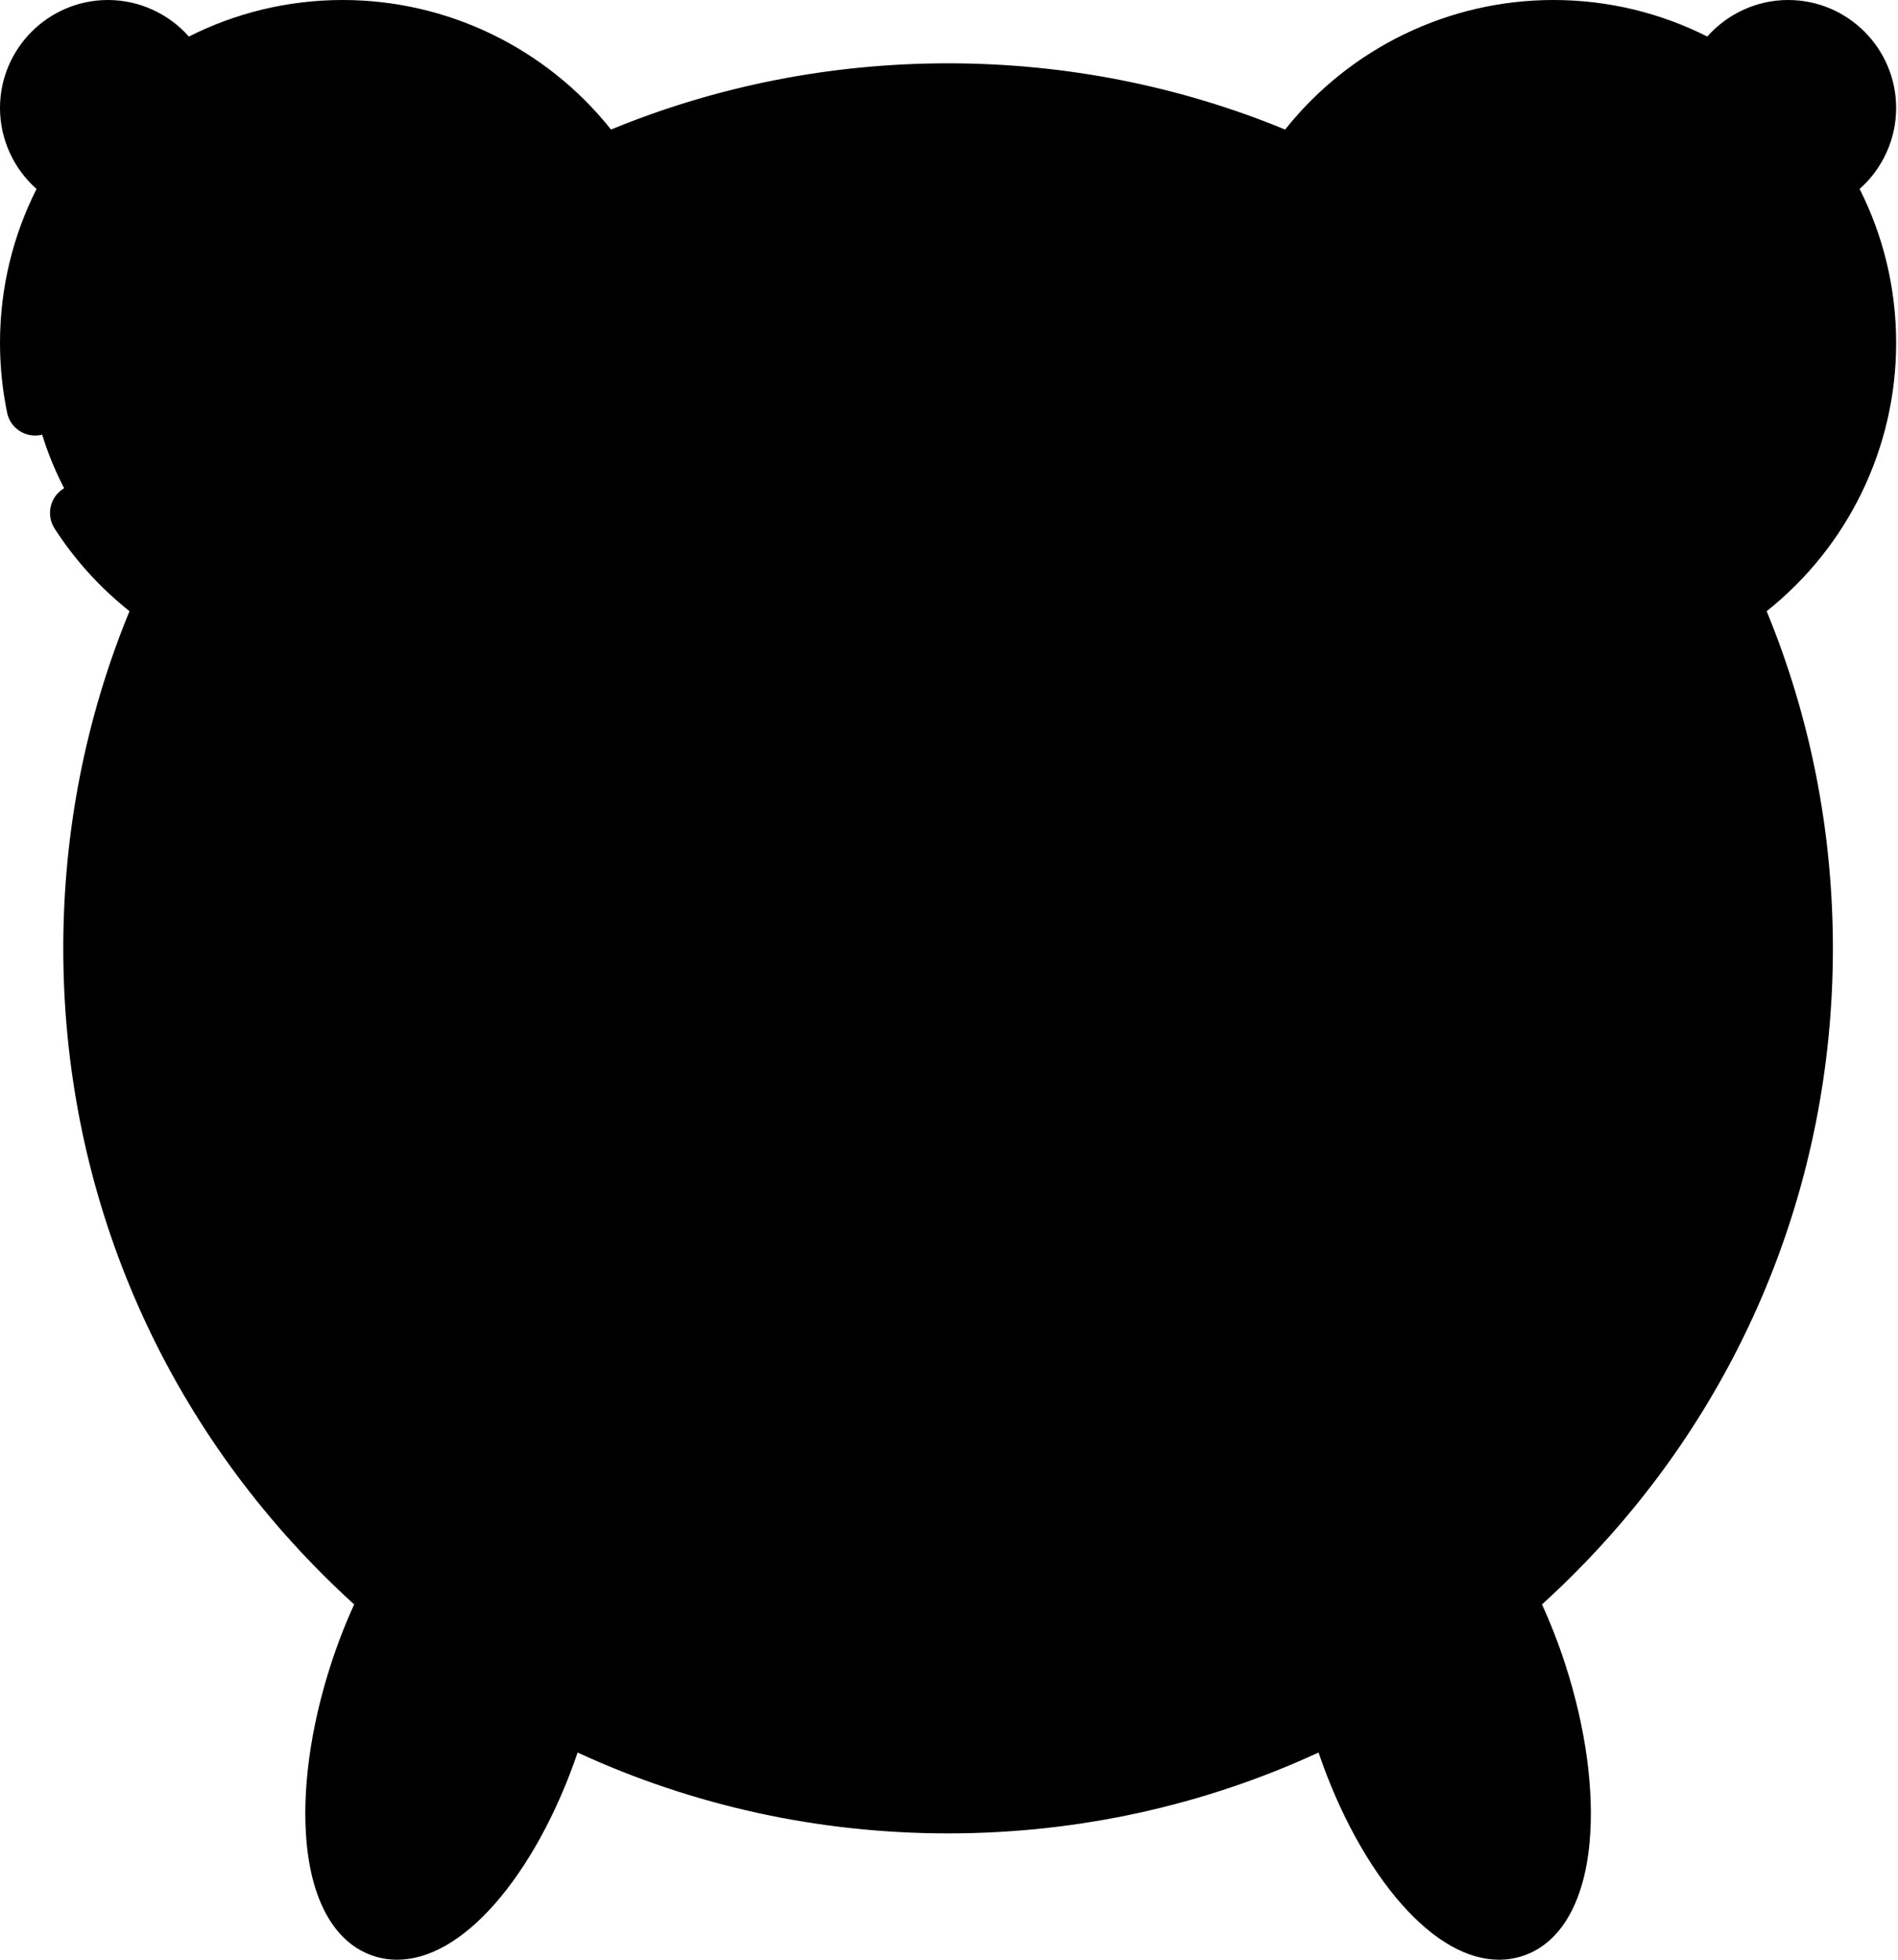 <svg xmlns="http://www.w3.org/2000/svg" enable-background="new 0 0 512 512" height="512" width="496" style=""><rect id="backgroundrect" width="100%" height="100%" x="0" y="0" fill="none" stroke="none" class="" style=""/><g class="currentLayer" style=""><title>Layer 1</title><g id="svg_1" class="selected" fill="#000000" fill-opacity="1"><g id="svg_2" fill="#000000" fill-opacity="1"><ellipse cx="124.742" cy="437.492" fill="#000000" rx="61.596" ry="26.73" transform="matrix(0.309,-0.951,0.951,0.309,-335.576,428.675) " id="svg_3" fill-opacity="1"/><path d="m113.503,437.067 c-9.059,27.86 -8.204,53.919 1.185,63.536 c-5.162,3.475 -10.221,4.763 -14.688,3.305 c-14.038,-4.569 -16.887,-34.492 -6.37,-66.841 c10.517,-32.35 30.424,-54.877 44.462,-50.319 c1.948,0.638 3.692,1.766 5.196,3.316 c-11.063,7.452 -22.617,24.943 -29.785,47.003 z" fill="#000000" id="svg_4" fill-opacity="1"/><ellipse cx="376.871" cy="442.783" fill="#000000" rx="26.73" ry="61.596" transform="matrix(0.951,-0.309,0.309,0.951,-118.851,140.786) " id="svg_5" fill-opacity="1"/><path d="m402.34,498.643 c-1.857,2.575 -4.136,4.387 -6.825,5.264 c-14.05,4.569 -33.956,-17.958 -44.473,-50.307 c-10.517,-32.361 -7.669,-62.283 6.37,-66.852 c3.681,-1.197 7.771,-0.524 11.987,1.698 c-7.828,10.871 -8.067,35.426 0.433,61.577 c7.771,23.871 20.646,42.388 32.508,48.62 z" fill="#000000" id="svg_6" fill-opacity="1"/><circle cx="467.296" cy="28.231" fill="#000000" r="20.727" id="svg_7" fill-opacity="1"/><circle cx="28.22" cy="28.231" fill="#000000" r="20.727" id="svg_8" fill-opacity="1"/><circle cx="405.956" cy="89.57" fill="#000000" r="82.066" id="svg_9" fill-opacity="1"/><path d="m476.751,48.046 c-12.181,-7.167 -26.367,-11.269 -41.522,-11.269 c-45.328,0 -82.076,36.737 -82.076,82.064 c0,15.155 4.102,29.341 11.269,41.522 c-24.248,-14.255 -40.531,-40.622 -40.531,-70.784 c0,-45.328 36.748,-82.076 82.064,-82.076 c30.174,0.001 56.542,16.284 70.796,40.543 z" fill="#000000" id="svg_10" fill-opacity="1"/><circle cx="89.56" cy="89.57" fill="#000000" r="82.066" id="svg_11" fill-opacity="1"/><path d="m107.777,169.612 c-5.868,1.322 -11.964,2.028 -18.22,2.028 c-45.328,0 -82.064,-36.748 -82.064,-82.064 c0,-45.328 36.737,-82.076 82.065,-82.076 c6.255,0 12.352,0.707 18.22,2.028 c-36.554,8.284 -63.855,40.975 -63.855,80.047 c-0.001,39.062 27.3,71.753 63.854,80.037 z" fill="#000000" id="svg_12" fill-opacity="1"/><g id="svg_13" fill="#000000" fill-opacity="1"><circle cx="247.758" cy="247.769" fill="#000000" r="223.726" id="svg_14" fill-opacity="1"/><path d="m262.121,471.046 c-4.749,0.29 -9.541,0.45 -14.362,0.45 c-123.568,0 -223.727,-100.173 -223.727,-223.727 s100.158,-223.727 223.727,-223.727 c4.821,0 9.614,0.16 14.362,0.45 c-116.83,7.464 -209.278,104.573 -209.278,223.277 s92.448,215.813 209.278,223.277 z" fill="#000000" id="svg_15" fill-opacity="1"/><circle cx="247.758" cy="247.769" fill="#000000" r="170.992" id="svg_16" fill-opacity="1"/><path d="m277.635,416.283 c-9.468,1.641 -19.213,2.483 -29.146,2.483 c-94.437,0 -170.998,-76.56 -170.998,-170.998 s76.561,-170.997 170.998,-170.997 c9.933,0 19.677,0.842 29.146,2.483 c-80.539,13.825 -141.837,84.01 -141.837,168.514 s61.298,154.69 141.837,168.515 z" fill="#000000" id="svg_17" fill-opacity="1"/><path d="m247.758,269.552 h-79.442 c-12.03,0 -21.783,-9.753 -21.783,-21.783 s9.753,-21.783 21.783,-21.783 h79.442 c12.03,0 21.783,9.753 21.783,21.783 s-9.753,21.783 -21.783,21.783 z" fill="#000000" id="svg_18" fill-opacity="1"/><path d="m247.758,269.552 c-12.03,0 -21.783,-9.753 -21.783,-21.783 v-55.621 c0,-12.03 9.753,-21.783 21.783,-21.783 s21.783,9.753 21.783,21.783 v55.621 c0,12.03 -9.753,21.783 -21.783,21.783 z" fill="#000000" id="svg_19" fill-opacity="1"/></g></g><g id="svg_20" fill="#000000" fill-opacity="1"><path d="m495.518,89.575 c0,-14.449 -3.443,-28.107 -9.544,-40.204 c5.956,-5.288 9.544,-12.976 9.544,-21.144 c0,-15.564 -12.662,-28.227 -28.226,-28.227 c-8.168,0 -15.852,3.589 -21.135,9.547 c-12.096,-6.103 -25.753,-9.547 -40.201,-9.547 c-27.411,0 -53.176,12.549 -70.114,33.847 c-27.571,-11.351 -57.369,-17.305 -88.083,-17.305 s-60.511,5.953 -88.081,17.304 c-16.957,-21.298 -42.724,-33.846 -70.119,-33.846 c-14.446,0 -28.102,3.444 -40.198,9.547 c-5.282,-5.958 -12.966,-9.547 -21.134,-9.547 c-15.564,0 -28.227,12.663 -28.227,28.227 c0,8.168 3.589,15.857 9.545,21.145 c-6.101,12.098 -9.544,25.757 -9.544,40.207 c0,6.114 0.624,12.247 1.853,18.23 c0.729,3.548 3.853,5.991 7.339,5.991 c0.501,0 1.009,-0.05 1.519,-0.155 c4.057,-0.834 6.67,-4.799 5.836,-8.857 c-1.026,-4.99 -1.547,-10.107 -1.547,-15.209 c-0.001,-41.123 33.446,-74.579 74.558,-74.579 c21.526,0 41.852,9.308 55.94,25.268 c-22.39,11.059 -43.066,25.822 -61.241,43.998 c-18.173,18.173 -32.935,38.845 -43.994,61.232 c-5.142,-4.531 -9.638,-9.724 -13.391,-15.544 c-2.243,-3.482 -6.887,-4.482 -10.367,-2.239 c-3.481,2.245 -4.483,6.887 -2.238,10.368 c5.337,8.278 11.917,15.506 19.575,21.591 c-11.354,27.573 -17.308,57.375 -17.308,88.093 c0,61.762 24.052,119.827 67.724,163.5 c2.711,2.711 5.478,5.346 8.298,7.905 c-2.272,4.963 -4.304,10.177 -6.057,15.573 c-5.397,16.601 -7.655,33.246 -6.357,46.868 c1.504,15.782 7.732,26.232 17.538,29.424 c1.984,0.646 4.025,0.965 6.104,0.965 c8.2,0 17.012,-4.962 25.388,-14.439 c8.706,-9.85 16.395,-23.892 21.776,-39.695 c29.965,13.827 62.824,21.125 96.81,21.125 s66.846,-7.298 96.812,-21.125 c5.377,15.805 13.063,29.845 21.773,39.696 c8.378,9.477 17.19,14.439 25.391,14.438 c2.08,0 4.121,-0.319 6.105,-0.965 c9.806,-3.192 16.034,-13.641 17.538,-29.424 c1.298,-13.622 -0.96,-30.267 -6.356,-46.865 c-1.754,-5.399 -3.787,-10.614 -6.059,-15.577 c2.819,-2.559 5.586,-5.193 8.296,-7.903 c43.672,-43.672 67.724,-101.738 67.724,-163.5 c0,-30.715 -5.953,-60.514 -17.305,-88.084 c21.294,-16.934 33.84,-42.698 33.84,-70.109 zm-477.832,-53.381 c-1.704,-2.26 -2.687,-5.047 -2.687,-7.968 c0.001,-7.292 5.934,-13.226 13.228,-13.226 c2.919,0 5.705,0.983 7.961,2.688 c-7.029,5.236 -13.268,11.475 -18.502,18.506 zm449.606,-21.194 c7.293,0 13.226,5.934 13.226,13.226 c0,2.92 -0.982,5.707 -2.686,7.967 c-5.234,-7.031 -11.472,-13.27 -18.502,-18.504 c2.257,-1.705 5.043,-2.689 7.962,-2.689 zm-329.95,436.275 c-10.221,31.403 -27.561,47.923 -35.02,45.497 c-7.454,-2.426 -11.767,-25.99 -1.557,-57.393 c1.123,-3.461 2.377,-6.827 3.737,-10.089 c10.396,8.238 21.401,15.511 32.905,21.775 c-0.022,0.07 -0.042,0.141 -0.065,0.21 zm257.413,-11.893 c10.21,31.401 5.896,54.964 -1.558,57.39 c-3.55,1.156 -9.682,-2.432 -15.617,-9.145 c-7.736,-8.751 -14.627,-21.66 -19.409,-36.369 c-0.02,-0.062 -0.04,-0.13 -0.06,-0.193 c11.504,-6.265 22.508,-13.538 32.904,-21.776 c1.361,3.262 2.615,6.629 3.74,10.093 zm5.896,-38.722 c-40.838,40.839 -95.138,63.33 -152.893,63.33 s-112.055,-22.49 -152.893,-63.33 c-40.84,-40.839 -63.331,-95.138 -63.331,-152.894 s22.491,-112.055 63.331,-152.894 c40.838,-40.839 95.138,-63.33 152.893,-63.33 s112.055,22.491 152.893,63.33 c40.84,40.839 63.331,95.138 63.331,152.894 c0.001,57.756 -22.49,112.055 -63.331,152.894 zm10.607,-316.394 c-18.176,-18.176 -38.851,-32.939 -61.242,-43.999 c14.074,-15.959 34.399,-25.267 55.94,-25.267 c41.114,0 74.563,33.454 74.563,74.575 c0,21.54 -9.305,41.863 -25.261,55.933 c-11.06,-22.391 -25.824,-43.066 -44,-61.242 z" id="svg_21" fill="#000000" fill-opacity="1"/><path d="m247.758,69.279 c-98.419,0 -178.489,80.07 -178.489,178.489 s80.07,178.488 178.489,178.488 c41.925,0 82.671,-14.829 114.732,-41.756 c3.172,-2.664 3.584,-7.394 0.92,-10.566 c-2.663,-3.172 -7.393,-3.584 -10.566,-0.92 c-5.39,4.526 -11.049,8.676 -16.933,12.44 l-6.986,-12.1 c-2.071,-3.587 -6.66,-4.815 -10.245,-2.745 c-3.587,2.071 -4.816,6.658 -2.745,10.245 l6.984,12.097 c-20.877,10.797 -43.975,17.039 -67.661,18.13 v-28.49 c0,-4.142 -3.357,-7.5 -7.5,-7.5 s-7.5,3.358 -7.5,7.5 v28.488 c-24.297,-1.103 -47.226,-7.532 -67.649,-18.148 l6.972,-12.076 c2.071,-3.587 0.842,-8.174 -2.745,-10.245 c-3.587,-2.072 -8.175,-0.843 -10.245,2.745 l-6.963,12.06 c-19.845,-12.75 -36.766,-29.672 -49.517,-49.517 l12.061,-6.963 c3.587,-2.071 4.816,-6.658 2.745,-10.245 c-2.07,-3.588 -6.66,-4.817 -10.245,-2.745 l-12.076,6.972 c-10.616,-20.423 -17.045,-43.352 -18.148,-67.649 h28.487 c4.143,0 7.5,-3.358 7.5,-7.5 s-3.357,-7.5 -7.5,-7.5 h-28.487 c1.103,-24.297 7.533,-47.226 18.148,-67.649 l12.075,6.971 c1.182,0.682 2.471,1.006 3.743,1.006 c2.592,0 5.113,-1.346 6.502,-3.751 c2.071,-3.587 0.842,-8.174 -2.745,-10.245 l-12.06,-6.963 c12.75,-19.845 29.672,-36.766 49.516,-49.516 l6.963,12.059 c1.389,2.406 3.91,3.751 6.502,3.751 c1.272,0 2.562,-0.324 3.743,-1.006 c3.587,-2.071 4.816,-6.658 2.745,-10.245 l-6.971,-12.075 c20.423,-10.616 43.352,-17.045 67.649,-18.148 v28.486 c0,4.142 3.357,7.5 7.5,7.5 s7.5,-3.358 7.5,-7.5 v-28.485 c24.296,1.103 47.226,7.532 67.649,18.148 l-6.971,12.075 c-2.071,3.587 -0.842,8.174 2.745,10.245 c1.182,0.682 2.471,1.006 3.743,1.006 c2.592,0 5.113,-1.346 6.502,-3.751 l6.963,-12.059 c19.845,12.75 36.766,29.671 49.517,49.516 l-12.06,6.963 c-3.587,2.071 -4.816,6.658 -2.745,10.245 c1.389,2.406 3.91,3.751 6.502,3.751 c1.272,0 2.562,-0.324 3.743,-1.006 l12.075,-6.971 c10.616,20.423 17.045,43.352 18.148,67.649 h-28.487 c-4.143,0 -7.5,3.358 -7.5,7.5 s3.357,7.5 7.5,7.5 h28.49 c-1.091,23.686 -7.333,46.784 -18.13,67.661 l-12.096,-6.984 c-3.59,-2.072 -8.175,-0.842 -10.245,2.745 c-2.071,3.587 -0.842,8.174 2.745,10.245 l12.1,6.986 c-3.765,5.884 -7.914,11.544 -12.441,16.934 c-2.664,3.172 -2.252,7.903 0.92,10.566 c3.172,2.665 7.903,2.252 10.566,-0.92 c26.927,-32.062 41.756,-72.808 41.756,-114.732 c0,-98.421 -80.07,-178.491 -178.489,-178.491 z" id="svg_22" fill="#000000" fill-opacity="1"/><path d="m218.475,192.146 v26.338 h-50.166 c-16.146,0 -29.283,13.136 -29.283,29.283 c0,16.146 13.137,29.282 29.283,29.282 h79.45 h0.001 c16.145,-0.001 29.281,-13.137 29.281,-29.282 v-55.621 c0,-16.147 -13.137,-29.283 -29.283,-29.283 s-29.283,13.136 -29.283,29.283 zm-64.448,55.621 c0,-7.876 6.407,-14.283 14.283,-14.283 h50.166 v14.283 c0,5.184 1.36,10.054 3.733,14.283 h-53.899 c-7.876,-0.001 -14.283,-6.408 -14.283,-14.283 zm108.014,-55.621 v55.621 c0,7.875 -6.407,14.283 -14.283,14.283 s-14.283,-6.407 -14.283,-14.283 v-55.621 c0,-7.876 6.407,-14.283 14.283,-14.283 s14.283,6.407 14.283,14.283 z" id="svg_23" fill="#000000" fill-opacity="1"/></g></g></g></svg>